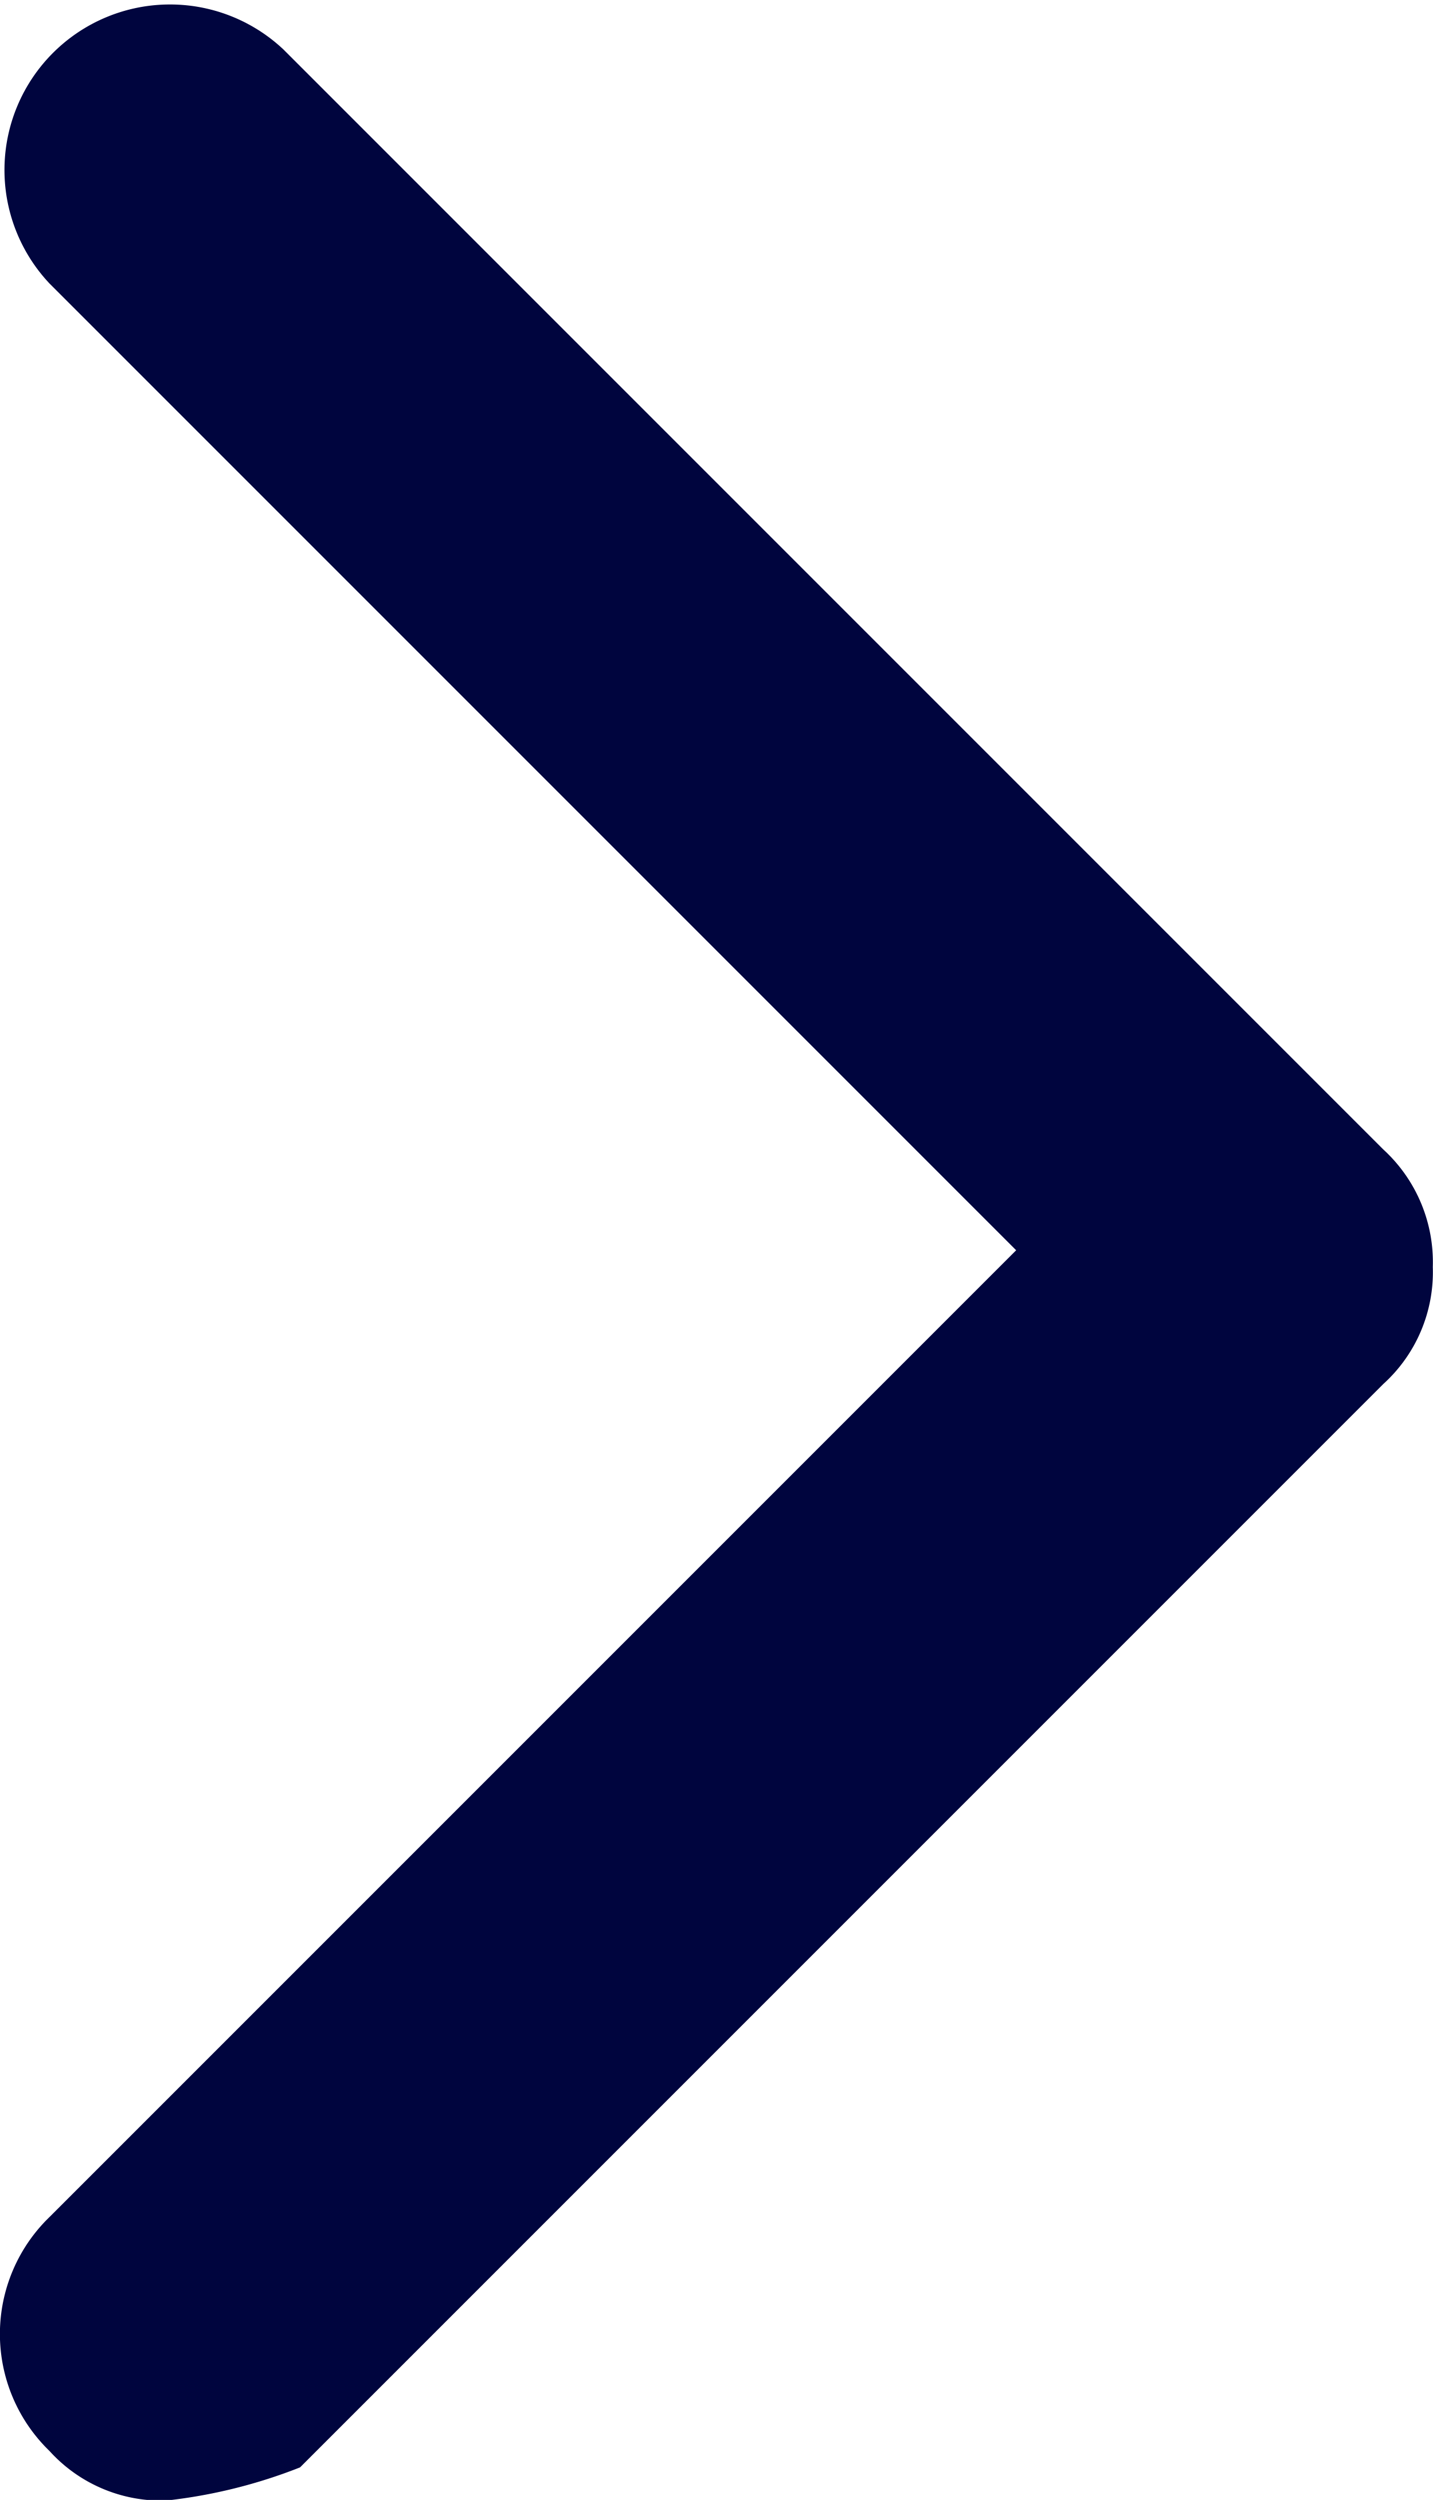 <svg xmlns="http://www.w3.org/2000/svg" width="7.264" height="12.671" viewBox="0 0 7.264 12.671">
  <g id="Group_15682" data-name="Group 15682" transform="translate(0 0)">
    <g id="Group_15681" data-name="Group 15681">
      <path id="Path_43282" data-name="Path 43282" d="M144.624,90.458l-5.575-5.575a.839.839,0,0,0-1.186,1.186l4.9,4.9-4.9,4.9a.825.825,0,0,0,0,1.186.765.765,0,0,0,.593.251,2.627,2.627,0,0,0,.677-.168l5.491-5.491a.765.765,0,0,0,.251-.593A.774.774,0,0,0,144.624,90.458Z" transform="translate(-137.612 -84.632)" fill="#00053E"/>
    </g>
  </g>
</svg>
